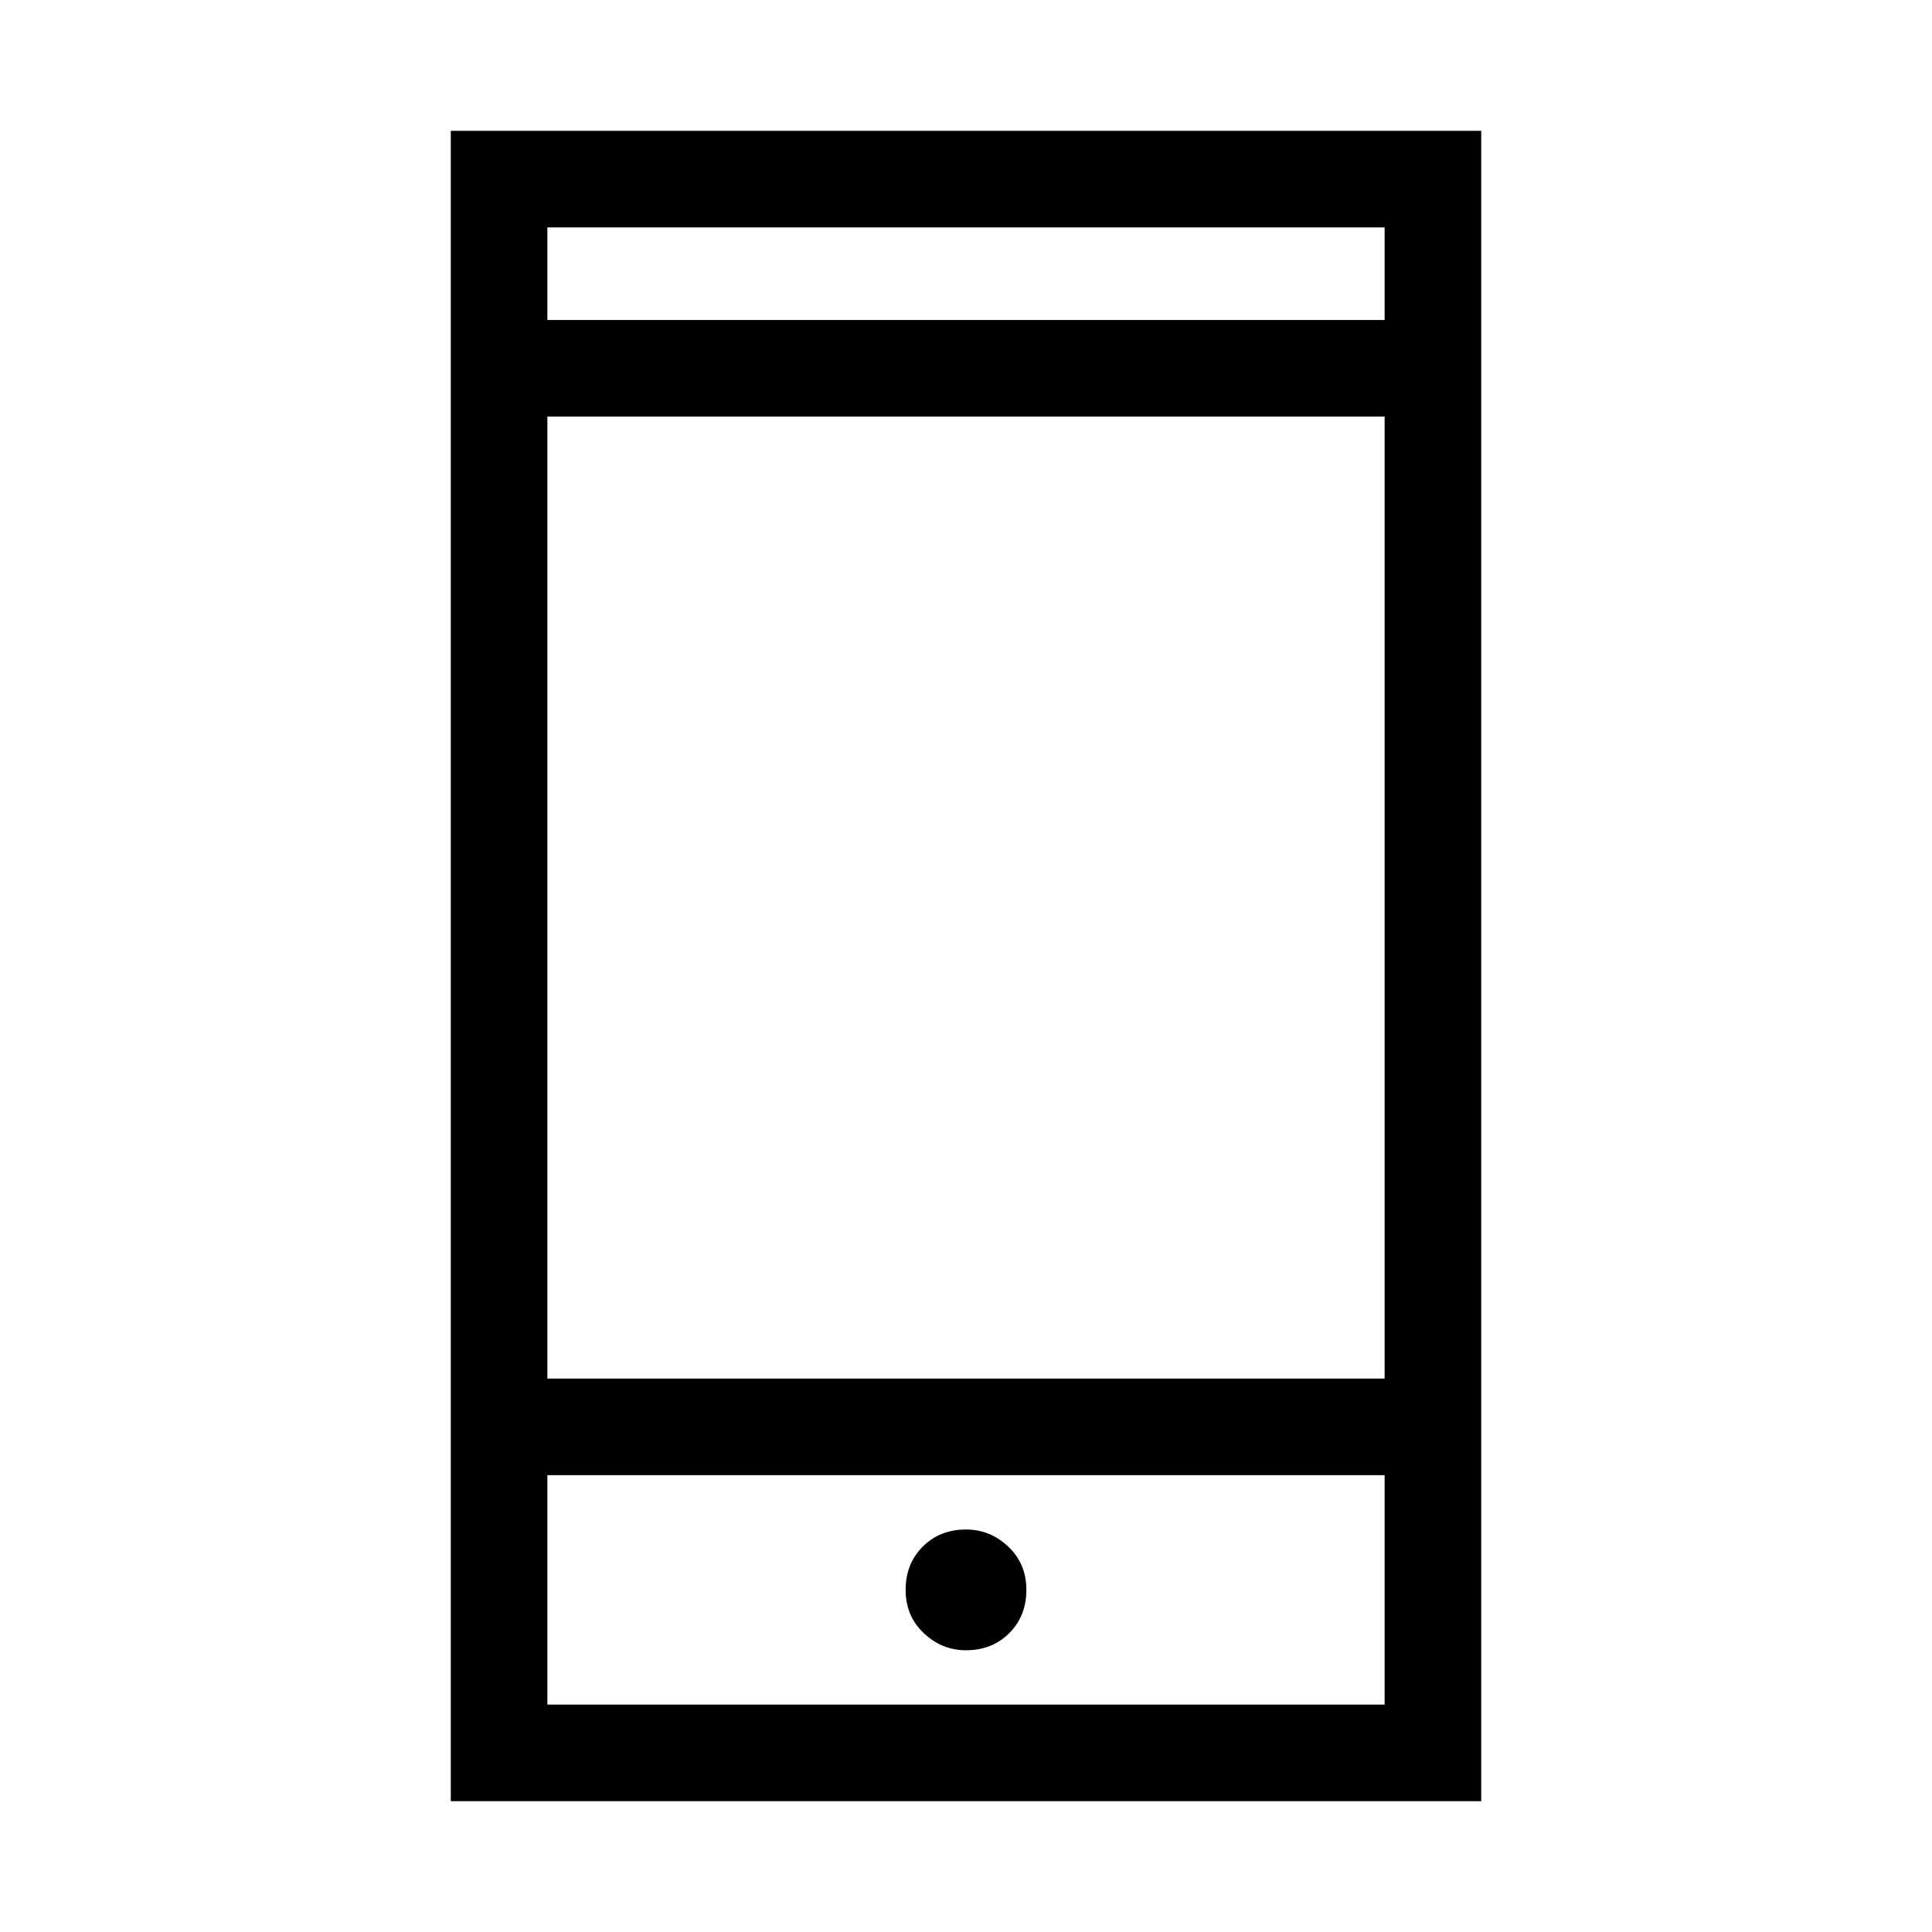 <svg xmlns="http://www.w3.org/2000/svg" height="40" width="40"><path d="M20 34.167Q20.542 34.167 20.896 33.812Q21.25 33.458 21.25 32.917Q21.25 32.375 20.875 32.021Q20.5 31.667 20 31.667Q19.458 31.667 19.104 32.021Q18.75 32.375 18.75 32.917Q18.75 33.458 19.125 33.812Q19.5 34.167 20 34.167ZM9.333 37.292V2.708H30.667V37.292ZM11.333 28.542H28.667V8.625H11.333ZM11.333 35.292H28.667V30.542H11.333ZM11.333 6.625H28.667V4.708H11.333ZM11.333 6.625V4.708V6.625ZM11.333 35.292V30.542V35.292Z"/></svg>